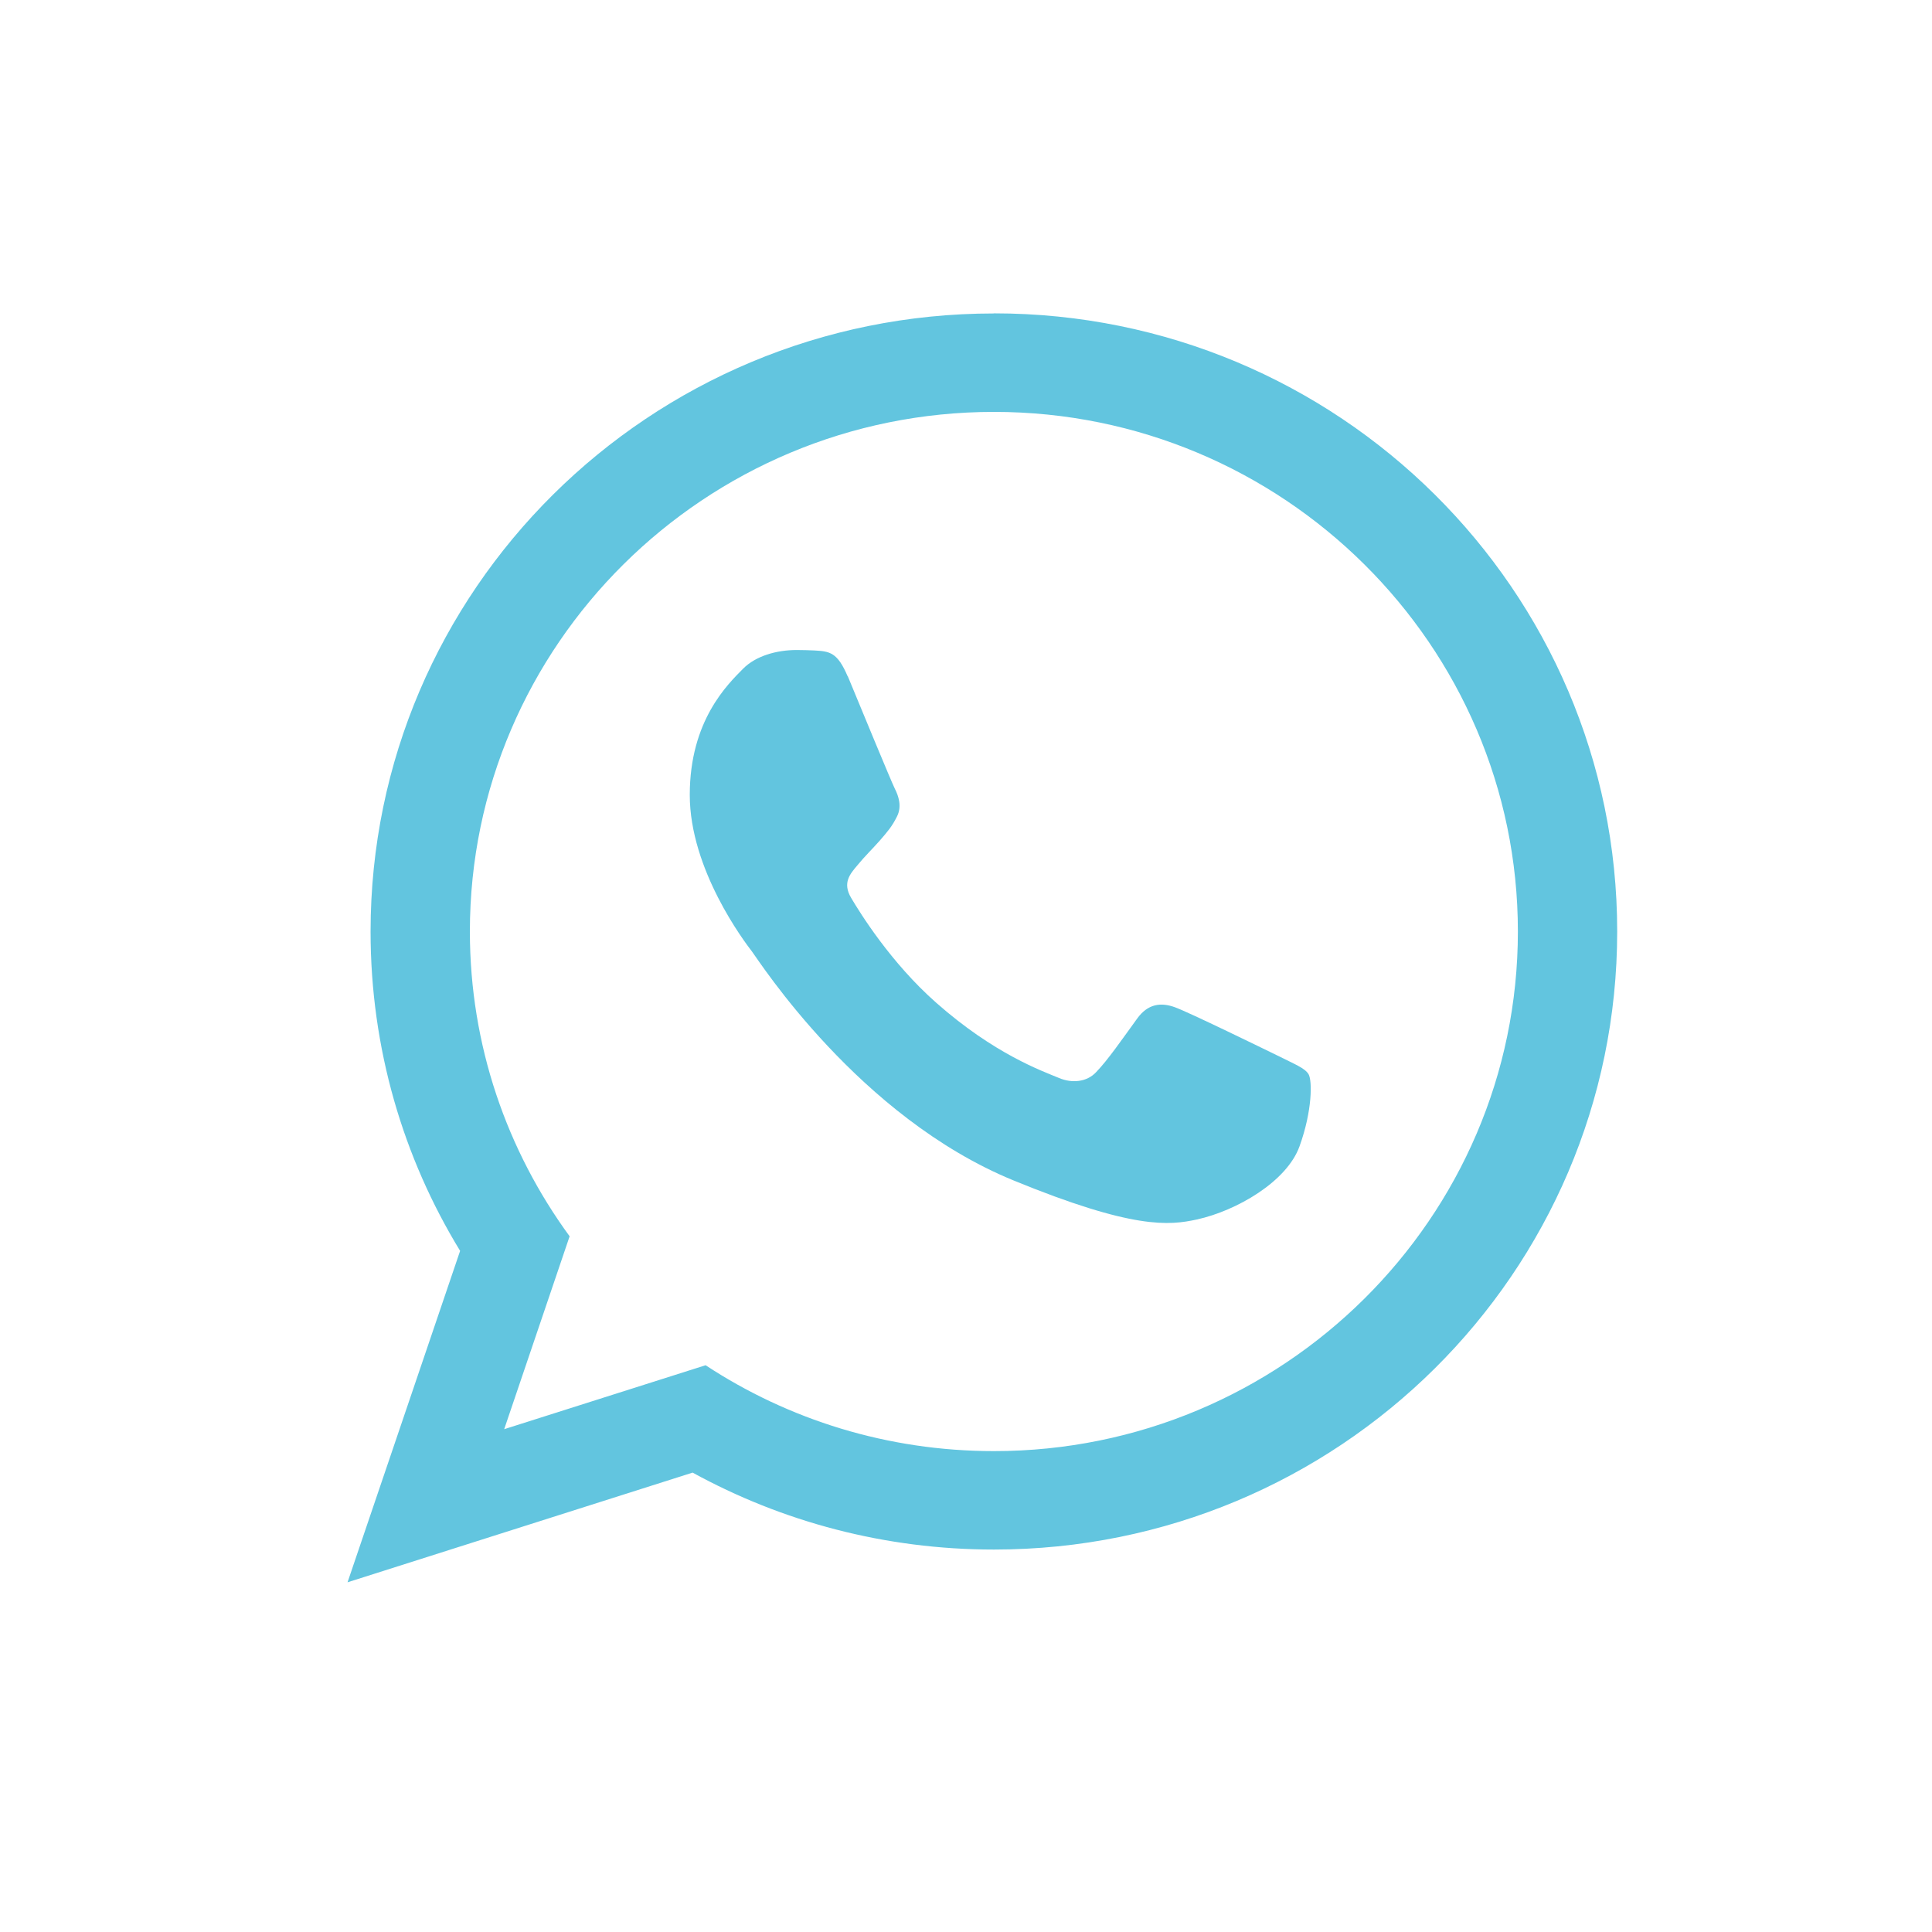 <svg width="512" height="512" version="1.1" viewBox="0 0 512 512" xmlns="http://www.w3.org/2000/svg">
 <g transform="matrix(14.46 0 0 14.46 -101.4 -81.355)" fill="#62c5df" fill-rule="evenodd">
  <path d="m25.23 11.371c-6.313 0-11.426 5.074-11.426 11.328 0 2.141 0.598 4.145 1.641 5.852l-2.063 6.074 6.324-2.01c1.637 0.898 3.52 1.41 5.523 1.41 6.309 0 11.422-5.07 11.422-11.328 0-6.254-5.113-11.328-11.422-11.328m0 20.852c-1.953 0-3.77-0.578-5.285-1.574l-3.691 1.172 1.199-3.535c-1.148-1.57-1.828-3.5-1.828-5.586 0-5.25 4.309-9.523 9.605-9.523 5.293 0 9.602 4.273 9.602 9.523 0 5.254-4.309 9.523-9.602 9.523"/>
  <path d="m22.547 18.02c-0.188-0.441-0.328-0.457-0.613-0.473-0.098-4e-3 -0.207-8e-3 -0.32-8e-3 -0.371 0-0.75 0.109-0.98 0.34-0.281 0.285-0.98 0.949-0.98 2.316s1 2.688 1.141 2.871c0.141 0.188 1.961 3.03 4.785 4.191 2.207 0.906 2.863 0.828 3.367 0.719 0.73-0.16 1.652-0.695 1.883-1.344 0.234-0.648 0.234-1.203 0.164-1.32-0.07-0.113-0.258-0.184-0.535-0.324-0.281-0.137-1.656-0.809-1.914-0.902-0.258-0.094-0.496-0.063-0.691 0.207-0.273 0.375-0.535 0.758-0.754 0.984-0.168 0.18-0.441 0.207-0.68 0.105-0.309-0.129-1.18-0.434-2.25-1.379-0.832-0.734-1.395-1.645-1.559-1.922s-0.016-0.441 0.113-0.594c0.141-0.172 0.273-0.297 0.414-0.457 0.141-0.164 0.219-0.25 0.313-0.438 0.094-0.184 0.031-0.375-0.039-0.512-0.07-0.141-0.633-1.508-0.863-2.063"/>
 </g>
</svg>
